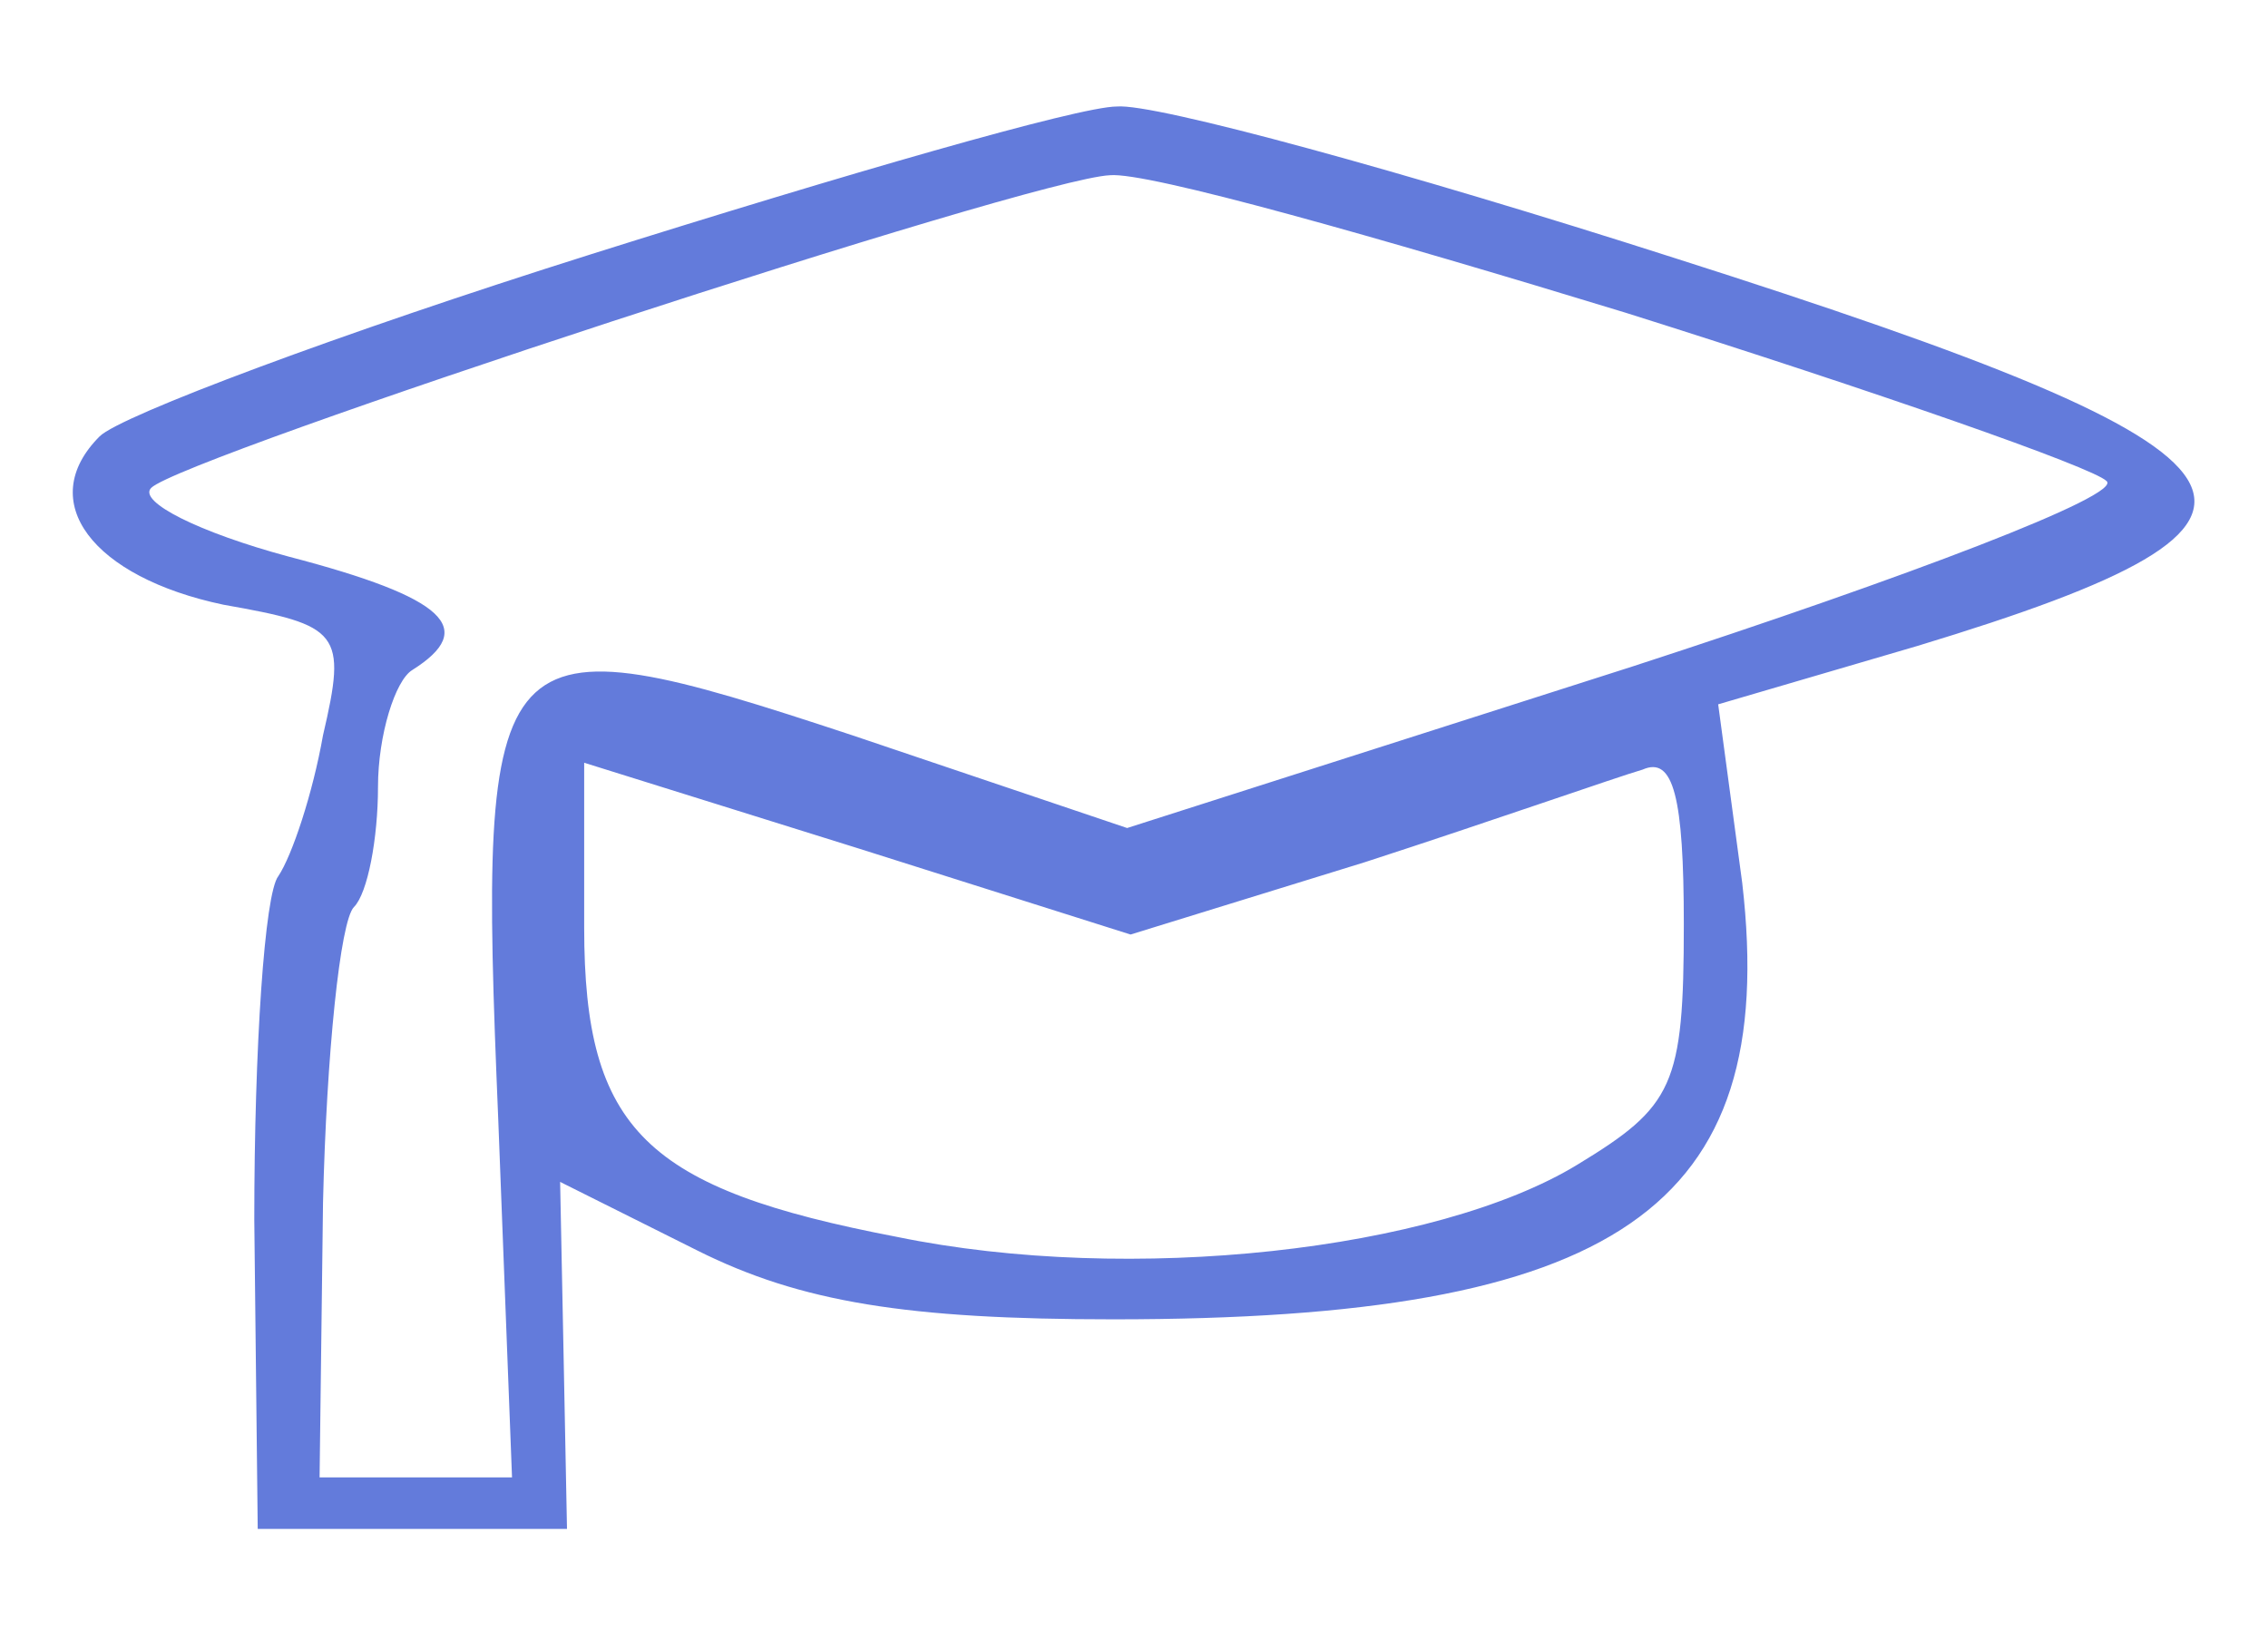 <?xml version="1.0" standalone="no"?>
<!DOCTYPE svg PUBLIC "-//W3C//DTD SVG 20010904//EN"
 "http://www.w3.org/TR/2001/REC-SVG-20010904/DTD/svg10.dtd">
<svg version="1.0" xmlns="http://www.w3.org/2000/svg"
 width="66pt" height="48pt" viewBox="0 0 66 48"
 preserveAspectRatio="xMidYMid meet">
<g transform="translate(0,48) scale(0.1,-0.1)"
fill="#637bdb" stroke="none">
<path d="M172 406 c-73 -23 -137 -47 -143 -53 -19 -19 -2 -41 36 -49 34 -6 36
-8 29 -38 -3 -17 -9 -35 -13 -41 -4 -5 -7 -50 -7 -100 l1 -90 45 0 45 0 -1 51
-1 50 40 -20 c30 -15 61 -20 121 -20 146 0 194 32 183 127 l-7 52 58 17 c122
37 111 55 -71 113 -78 25 -151 45 -162 44 -11 0 -80 -20 -153 -43z m301 -17
c73 -23 136 -45 140 -49 5 -4 -58 -28 -138 -54 l-147 -47 -80 27 c-106 35
-109 32 -103 -112 l4 -104 -28 0 -28 0 1 80 c1 43 5 82 9 86 4 4 7 20 7 35 0
15 5 31 10 34 19 12 10 21 -36 33 -26 7 -44 16 -40 20 9 9 256 90 279 91 11 1
78 -18 150 -40z m-76 -160 c37 12 74 25 81 27 9 4 12 -8 12 -45 0 -47 -3 -53
-31 -70 -41 -25 -130 -35 -198 -21 -73 14 -91 31 -91 90 l0 48 80 -25 79 -25
68 21z"/>
</g>
</svg>
